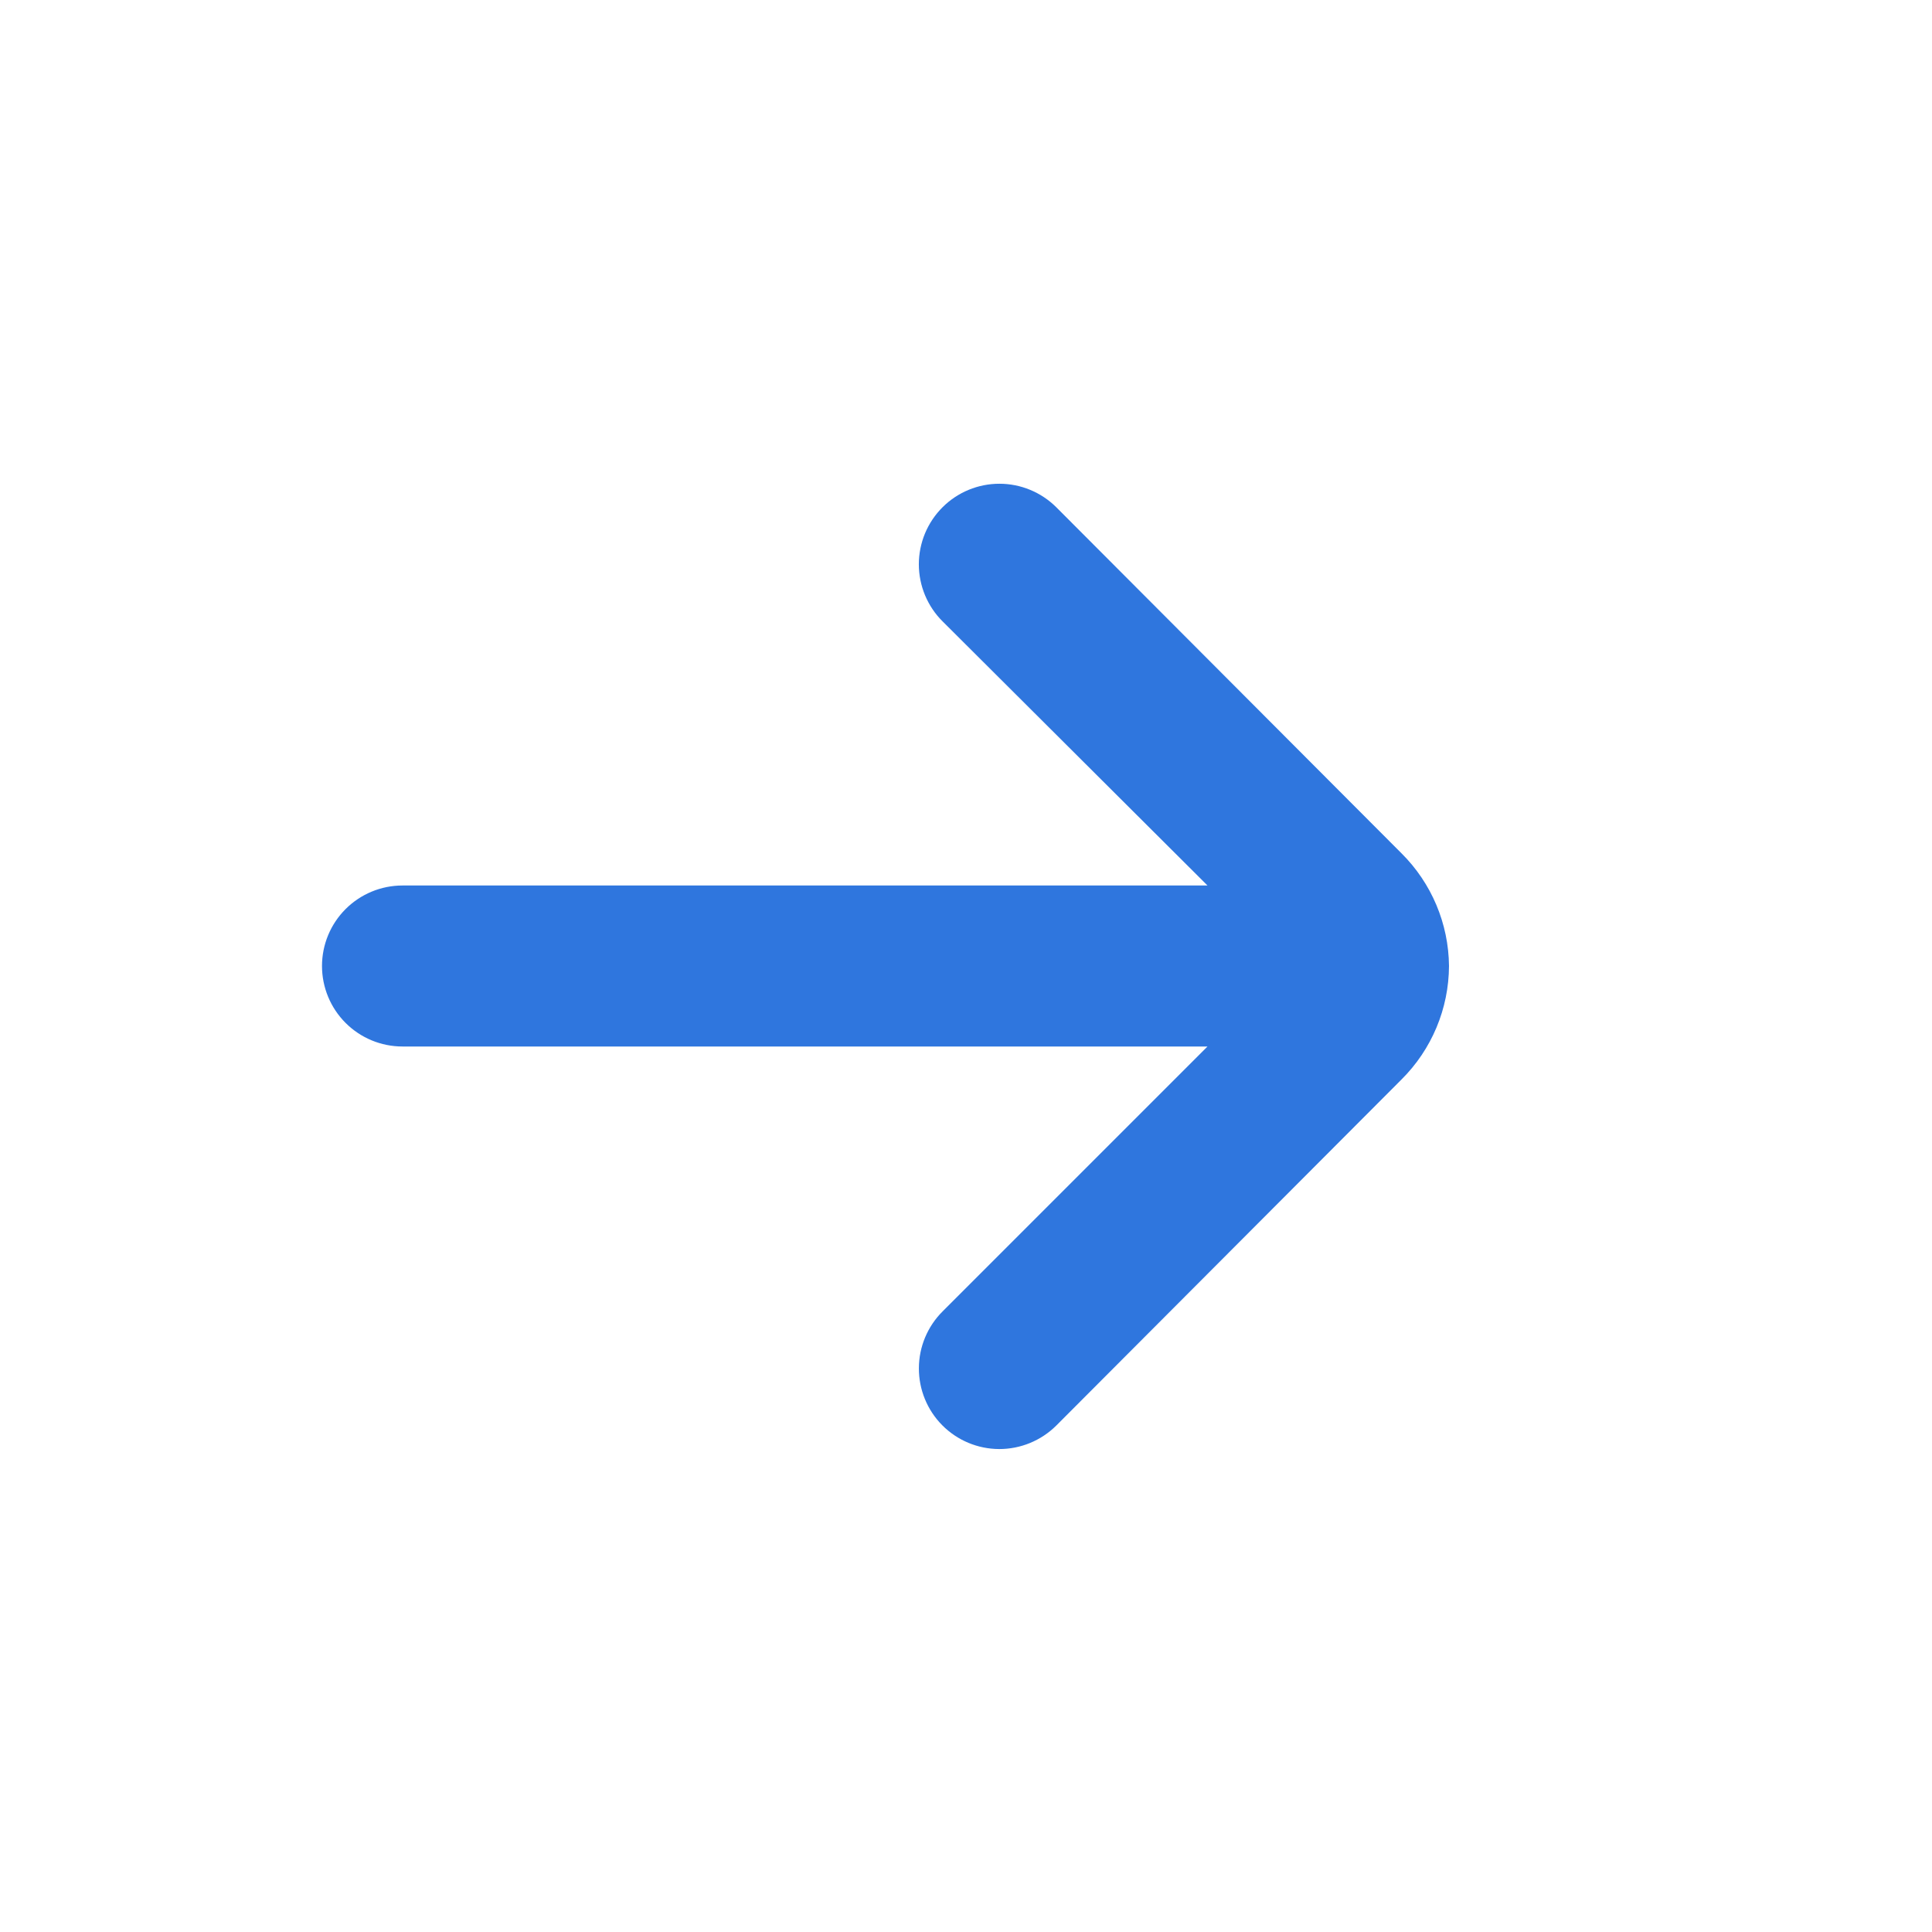 <svg width="39" height="39" viewBox="0 0 39 39" fill="none" xmlns="http://www.w3.org/2000/svg">
<g id="arrow-small-right 1">
<path id="Vector" d="M29.25 19.5C29.242 18.645 28.898 17.828 28.291 17.225L21.32 10.237C21.015 9.935 20.604 9.765 20.174 9.765C19.745 9.765 19.333 9.935 19.029 10.237C18.876 10.389 18.756 10.568 18.673 10.766C18.591 10.964 18.548 11.177 18.548 11.391C18.548 11.606 18.591 11.818 18.673 12.016C18.756 12.214 18.876 12.394 19.029 12.545L24.375 17.875H8.125C7.694 17.875 7.281 18.046 6.976 18.351C6.671 18.656 6.5 19.069 6.5 19.5C6.5 19.931 6.671 20.344 6.976 20.649C7.281 20.954 7.694 21.125 8.125 21.125H24.375L19.029 26.471C18.723 26.775 18.55 27.188 18.549 27.619C18.547 28.05 18.717 28.465 19.021 28.771C19.325 29.077 19.737 29.249 20.169 29.251C20.6 29.252 21.014 29.082 21.32 28.779L28.291 21.791C28.902 21.184 29.246 20.36 29.25 19.5Z" fill="#2F76DE"/>
</g>
</svg>
